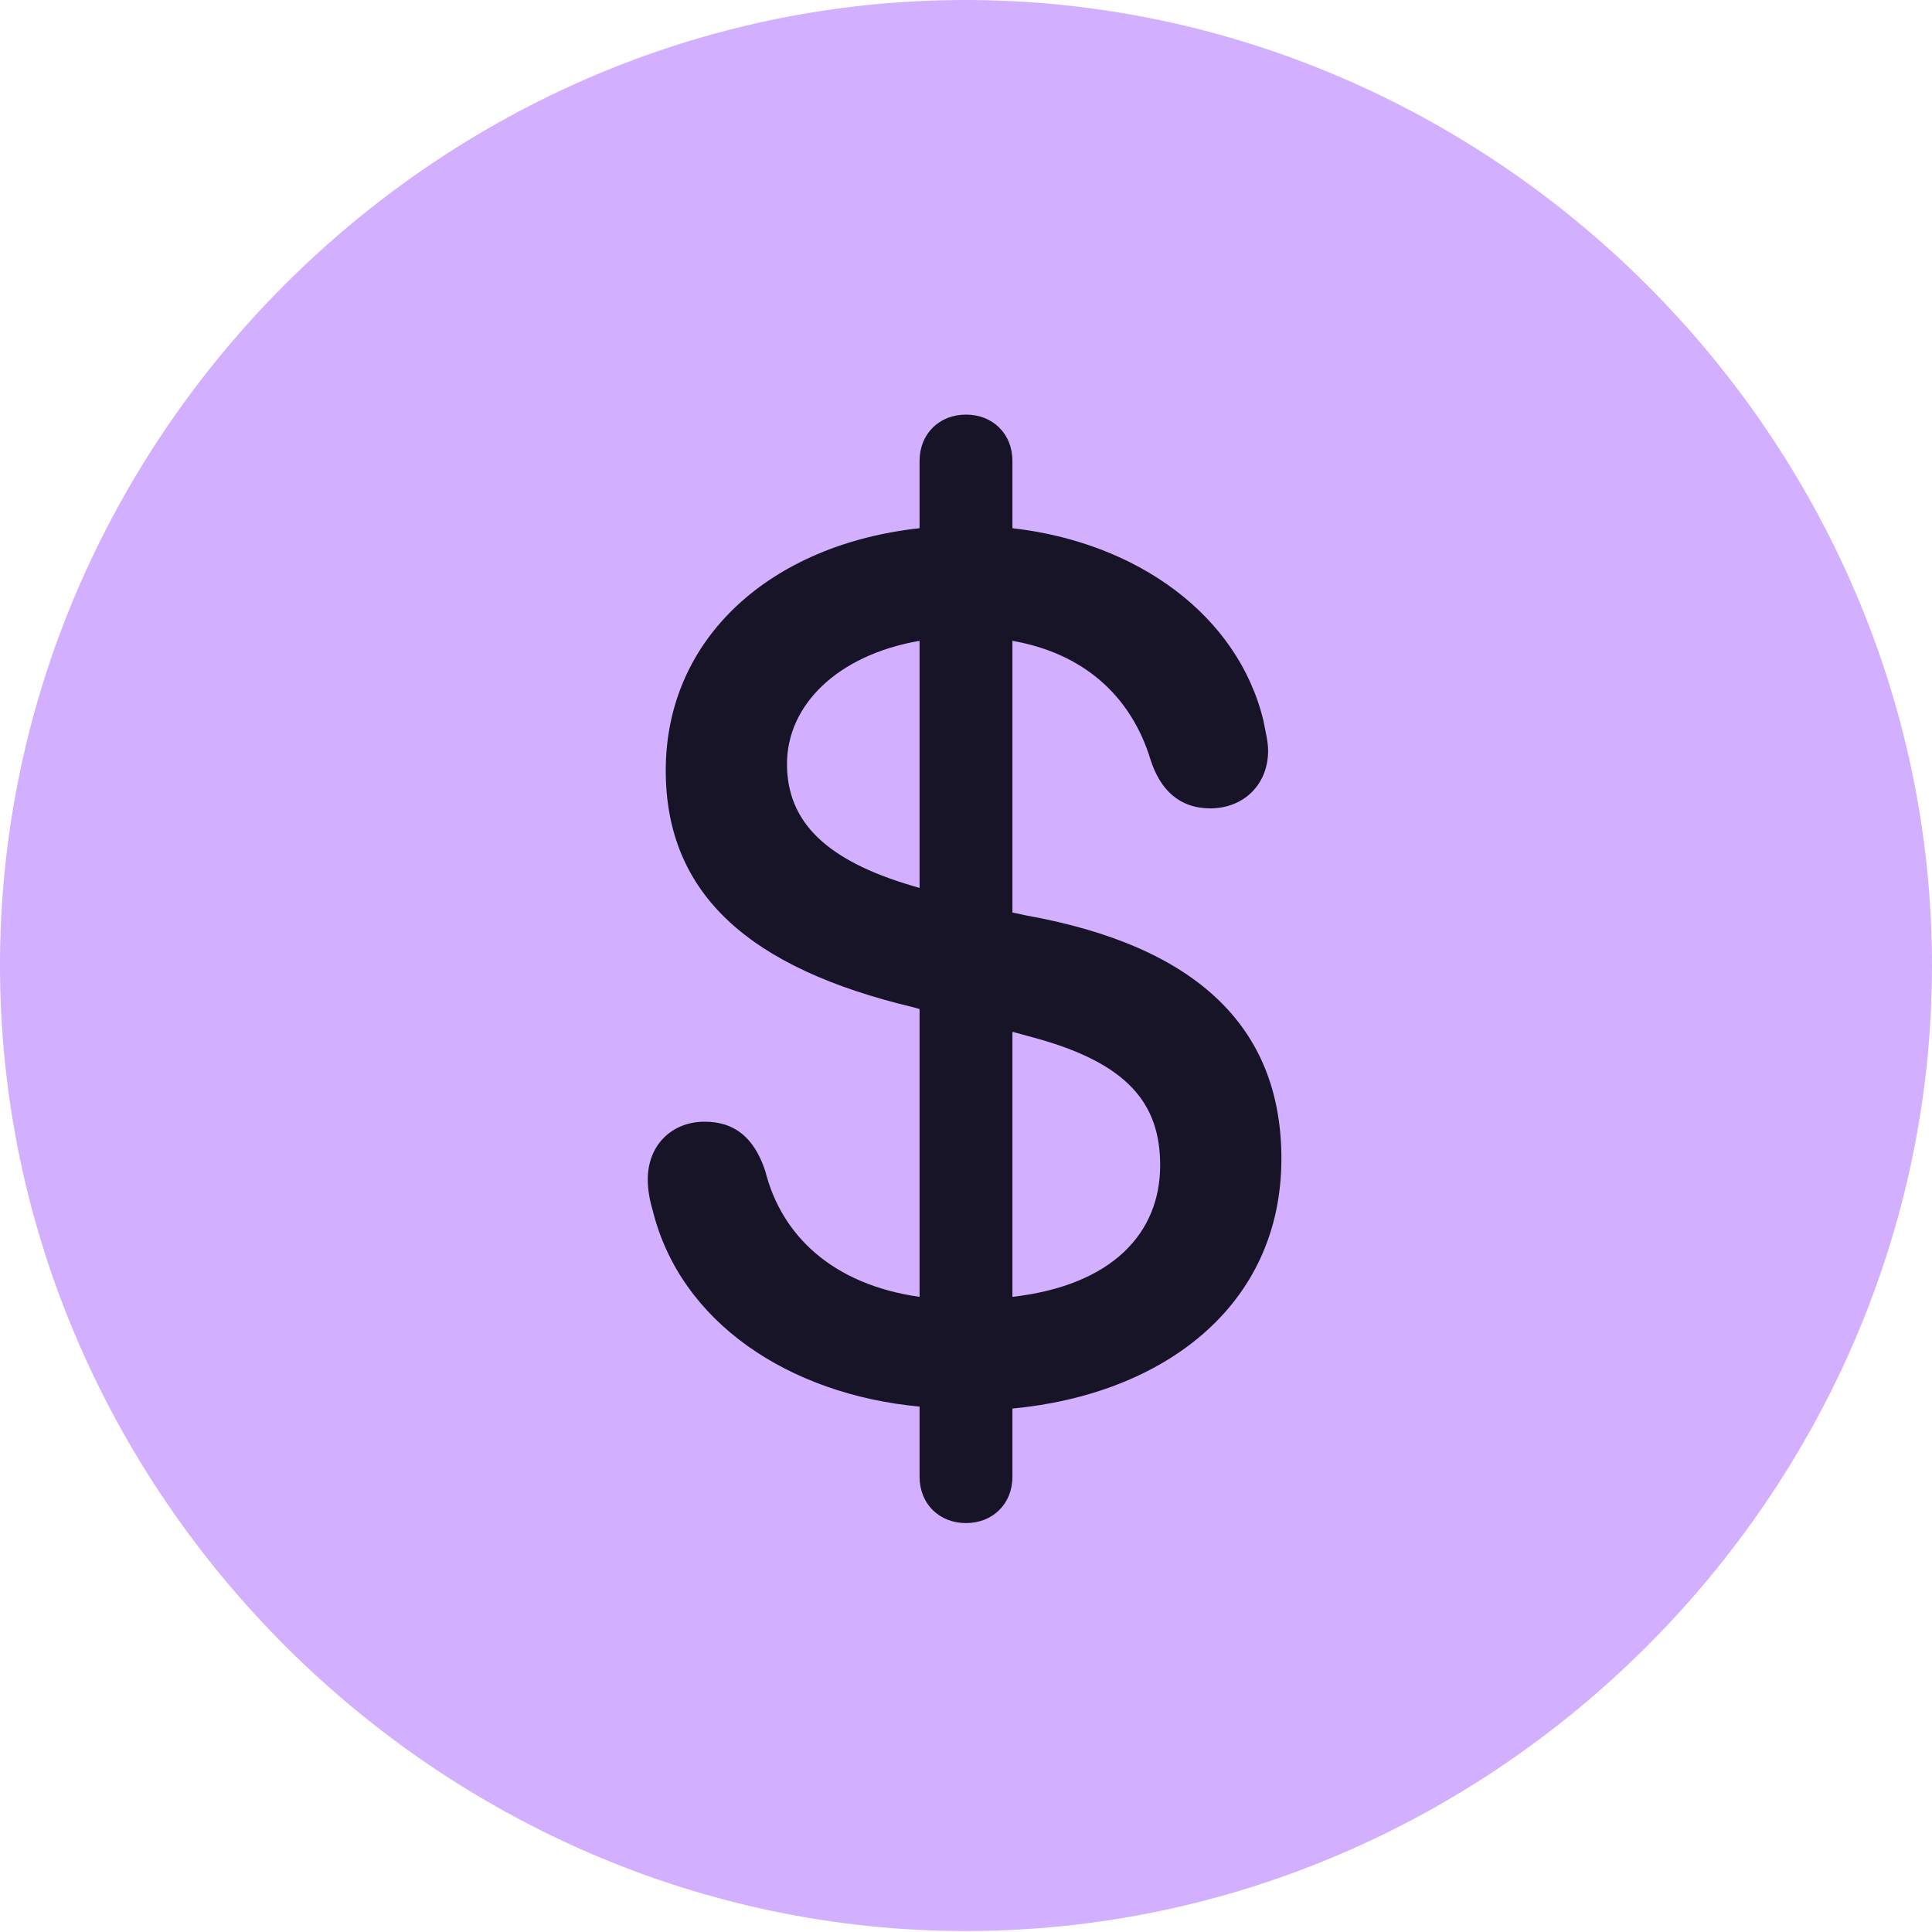 <svg width="32" height="32" viewBox="0 0 32 32" fill="none" xmlns="http://www.w3.org/2000/svg">
<g clip-path="url(#clip0_22_116)">
<path d="M16 31.984C24.753 31.984 32 24.725 32 15.992C32 7.244 24.737 0 15.984 0C7.247 0 0 7.244 0 15.992C0 24.725 7.263 31.984 16 31.984Z" fill="#D3B0FF"/>
<path d="M16 25.227C15.561 25.227 15.231 24.913 15.231 24.459V23.298C13.067 23.095 11.263 21.903 10.808 20.037C10.761 19.88 10.729 19.708 10.729 19.535C10.729 18.971 11.122 18.579 11.671 18.579C12.157 18.579 12.486 18.83 12.675 19.394C12.941 20.461 13.788 21.276 15.231 21.48V16.713L15.122 16.682C12.424 16.039 11.027 14.816 11.027 12.762C11.027 10.552 12.784 9.015 15.231 8.749V7.635C15.231 7.181 15.561 6.867 16 6.867C16.439 6.867 16.769 7.181 16.769 7.635V8.749C18.839 8.984 20.502 10.191 20.925 11.931C20.957 12.104 21.004 12.276 21.004 12.433C21.004 12.998 20.596 13.389 20.047 13.389C19.529 13.389 19.216 13.076 19.059 12.59C18.73 11.508 17.929 10.818 16.769 10.614V15.114L16.988 15.161C19.796 15.663 21.224 16.995 21.224 19.191C21.224 21.636 19.263 23.095 16.769 23.33V24.459C16.769 24.913 16.439 25.227 16 25.227ZM15.231 14.707V10.614C13.867 10.85 13.035 11.681 13.035 12.653C13.035 13.609 13.678 14.252 15.122 14.675L15.231 14.707ZM16.769 17.09V21.48C18.416 21.291 19.216 20.429 19.216 19.3C19.216 18.281 18.682 17.607 17.114 17.184L16.769 17.09Z" fill="#171427"/>
</g>
<defs>
<clipPath id="clip0_22_116">
<rect width="32" height="32" fill="white"/>
</clipPath>
</defs>
</svg>
